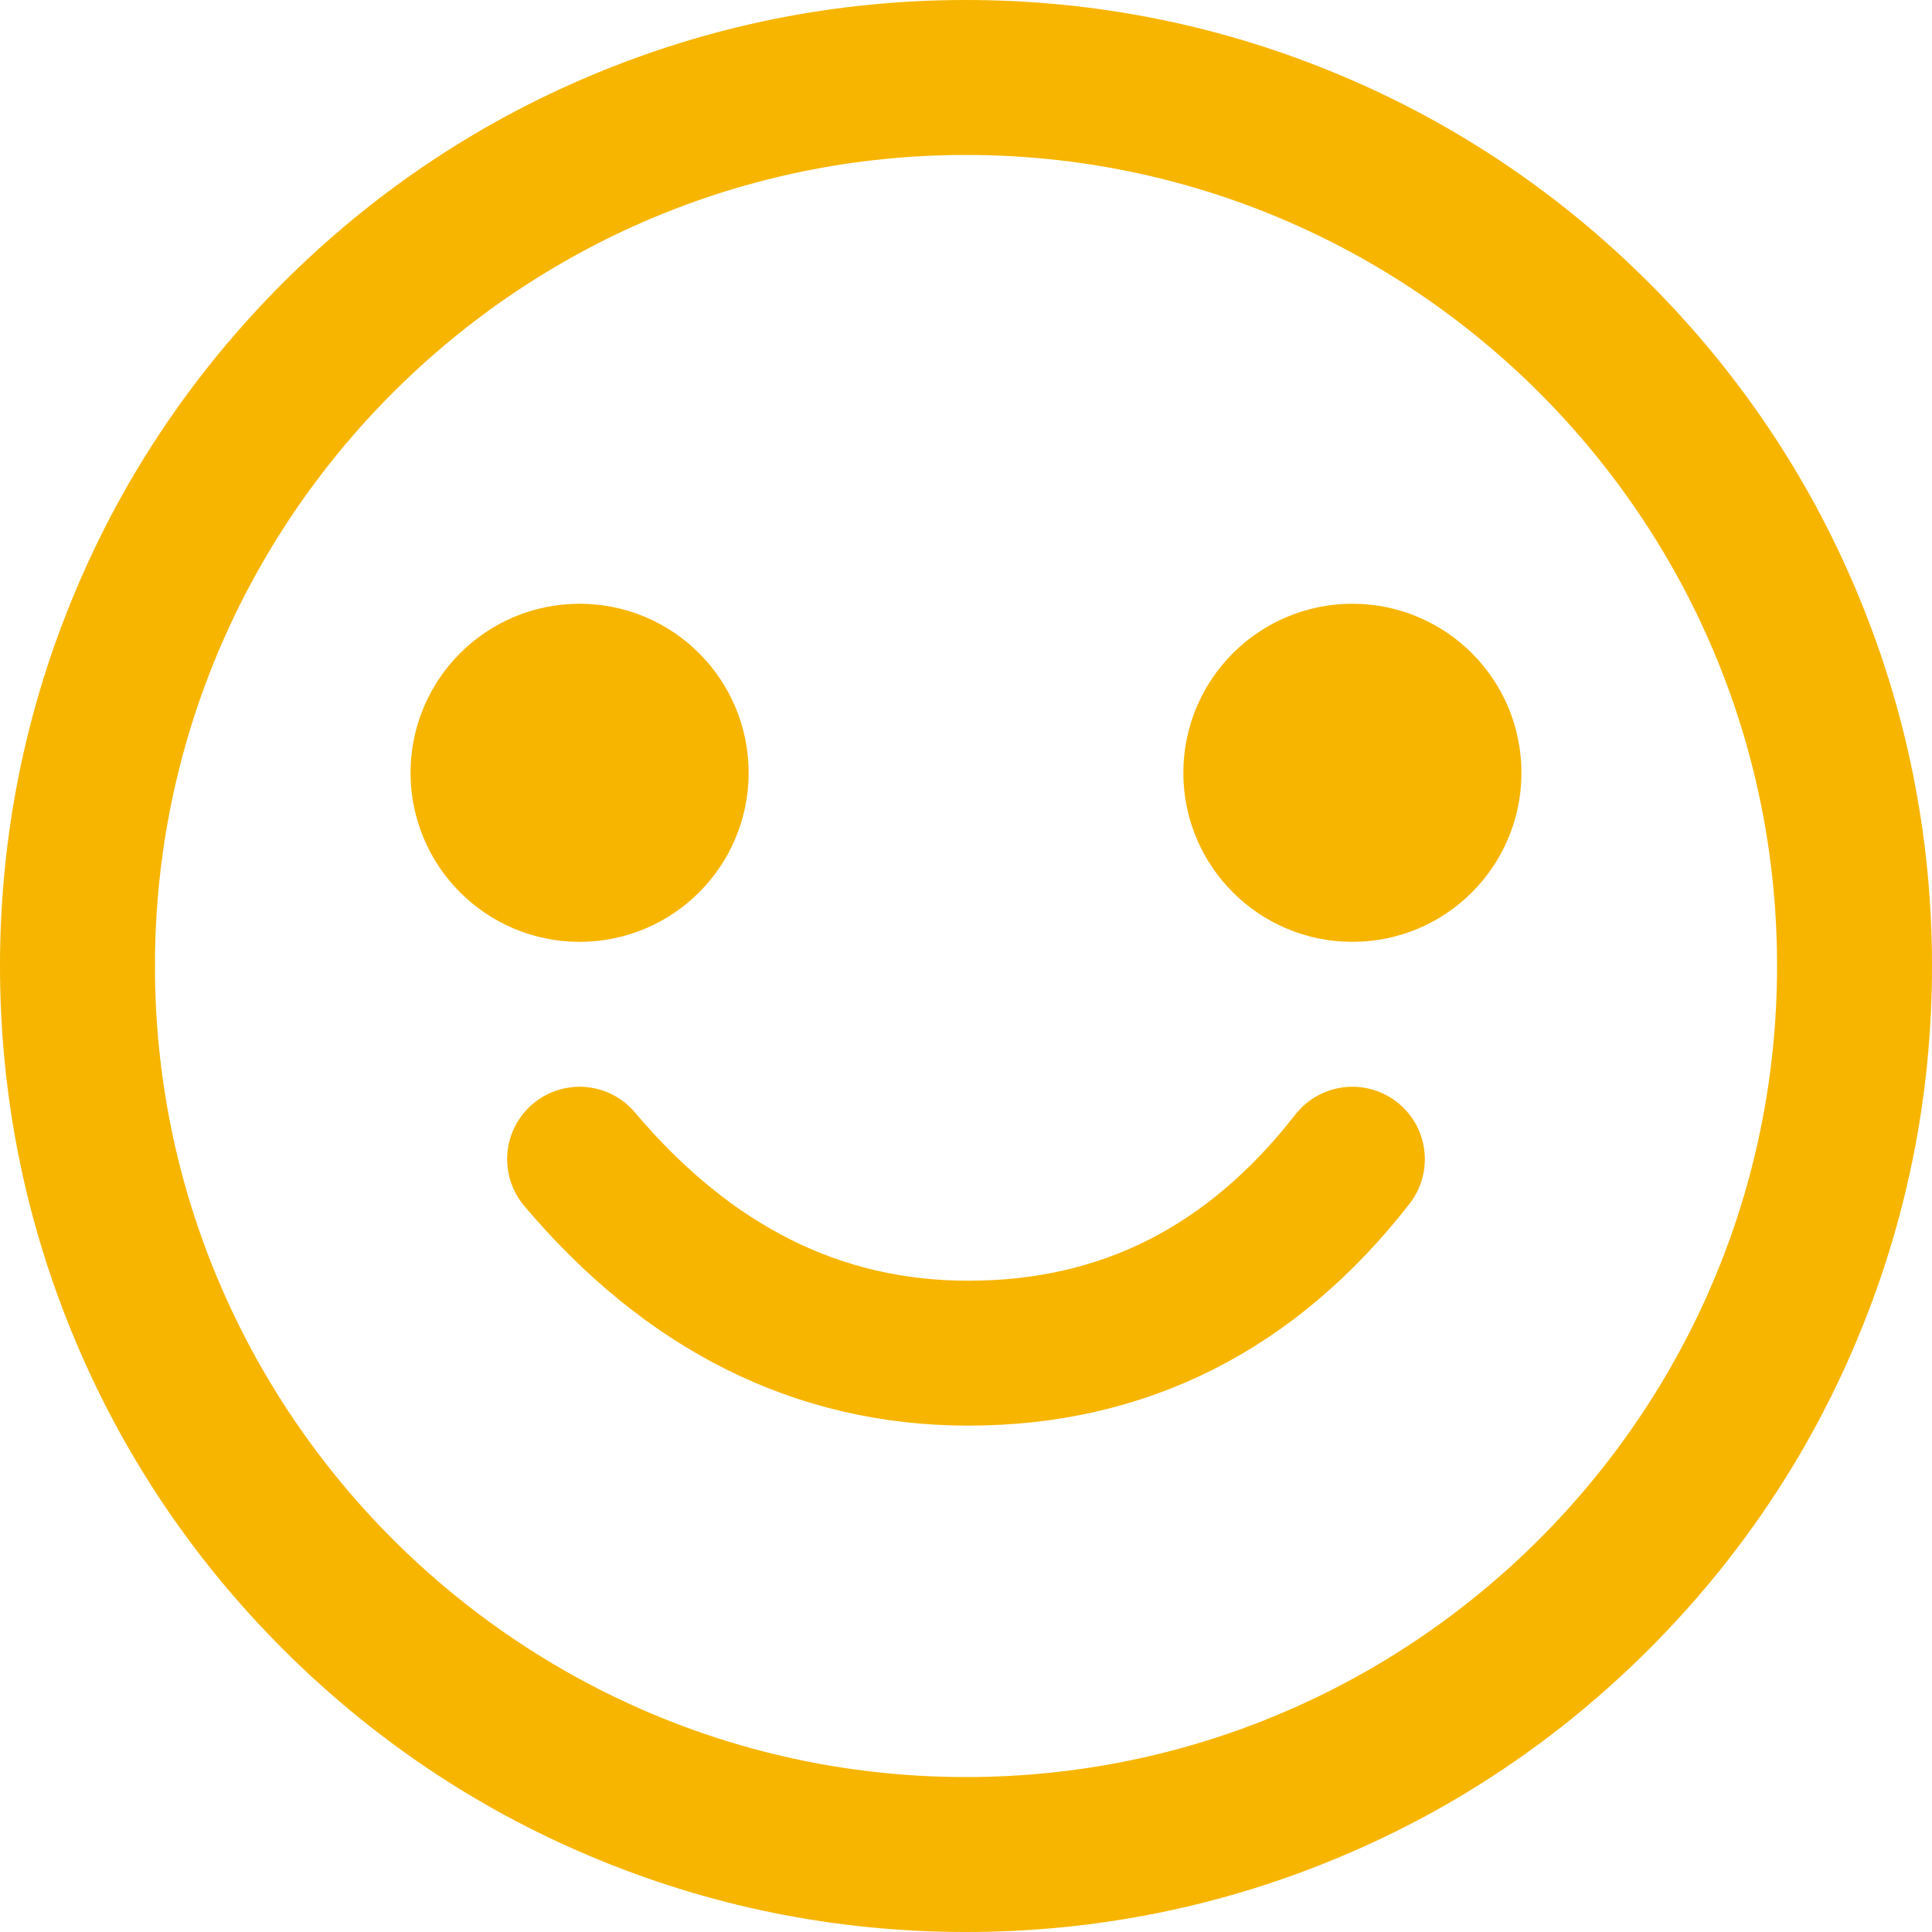 <?xml version="1.0" encoding="UTF-8"?>
<svg width="20px" height="20px" viewBox="0 0 20 20" version="1.1" xmlns="http://www.w3.org/2000/svg" xmlns:xlink="http://www.w3.org/1999/xlink">
    <!-- Generator: Sketch 58 (84663) - https://sketch.com -->
    <title>关于我们</title>
    <desc>Created with Sketch.</desc>
    <g id="熊小武" stroke="none" stroke-width="1" fill="none" fill-rule="evenodd">
        <g id="我的备份-7" transform="translate(-178, -507)" stroke="#F7B500" stroke-width="1.5">
            <g id="关于我们" transform="translate(178, 507)">
                <g id="wanjuxiong">
                    <g id="形状结合-2">
                        <path d="M10,19.25 C11.248,19.25 12.462,19.005 13.601,18.523 C14.7,18.06 15.689,17.393 16.541,16.541 C17.393,15.689 18.06,14.7 18.523,13.601 C19.006,12.458 19.25,11.247 19.25,10 C19.25,8.753 19.006,7.542 18.523,6.399 C18.06,5.3 17.393,4.311 16.541,3.459 C15.689,2.607 14.7,1.94 13.601,1.477 C12.458,0.994 11.247,0.75 10,0.75 C8.753,0.75 7.542,0.994 6.399,1.477 C5.3,1.94 4.311,2.607 3.459,3.459 C2.607,4.311 1.94,5.3 1.477,6.399 C0.994,7.542 0.75,8.753 0.75,10 C0.75,11.247 0.994,12.458 1.477,13.601 C1.94,14.7 2.607,15.689 3.459,16.541 C4.311,17.393 5.3,18.06 6.399,18.523 C7.542,19.006 8.753,19.25 10,19.25 Z M10,0.854 C15.045,0.854 19.149,4.957 19.146,10 C19.146,15.044 15.044,19.146 10,19.146 C4.956,19.146 0.854,15.044 0.854,10 C0.854,4.956 4.956,0.854 10,0.854 Z" id="形状结合"></path>
                    </g>
                </g>
                <circle id="椭圆形" fill="#F7B500" cx="6" cy="8" r="1"></circle>
                <circle id="椭圆形备份-3" fill="#F7B500" cx="14" cy="8" r="1"></circle>
                <path d="M6,12 C7.132,13.339 8.474,14.008 10.024,14.008 C11.631,14.008 12.957,13.339 14,12" id="路径-67" stroke-linecap="round"></path>
            </g>
        </g>
    </g>
</svg>